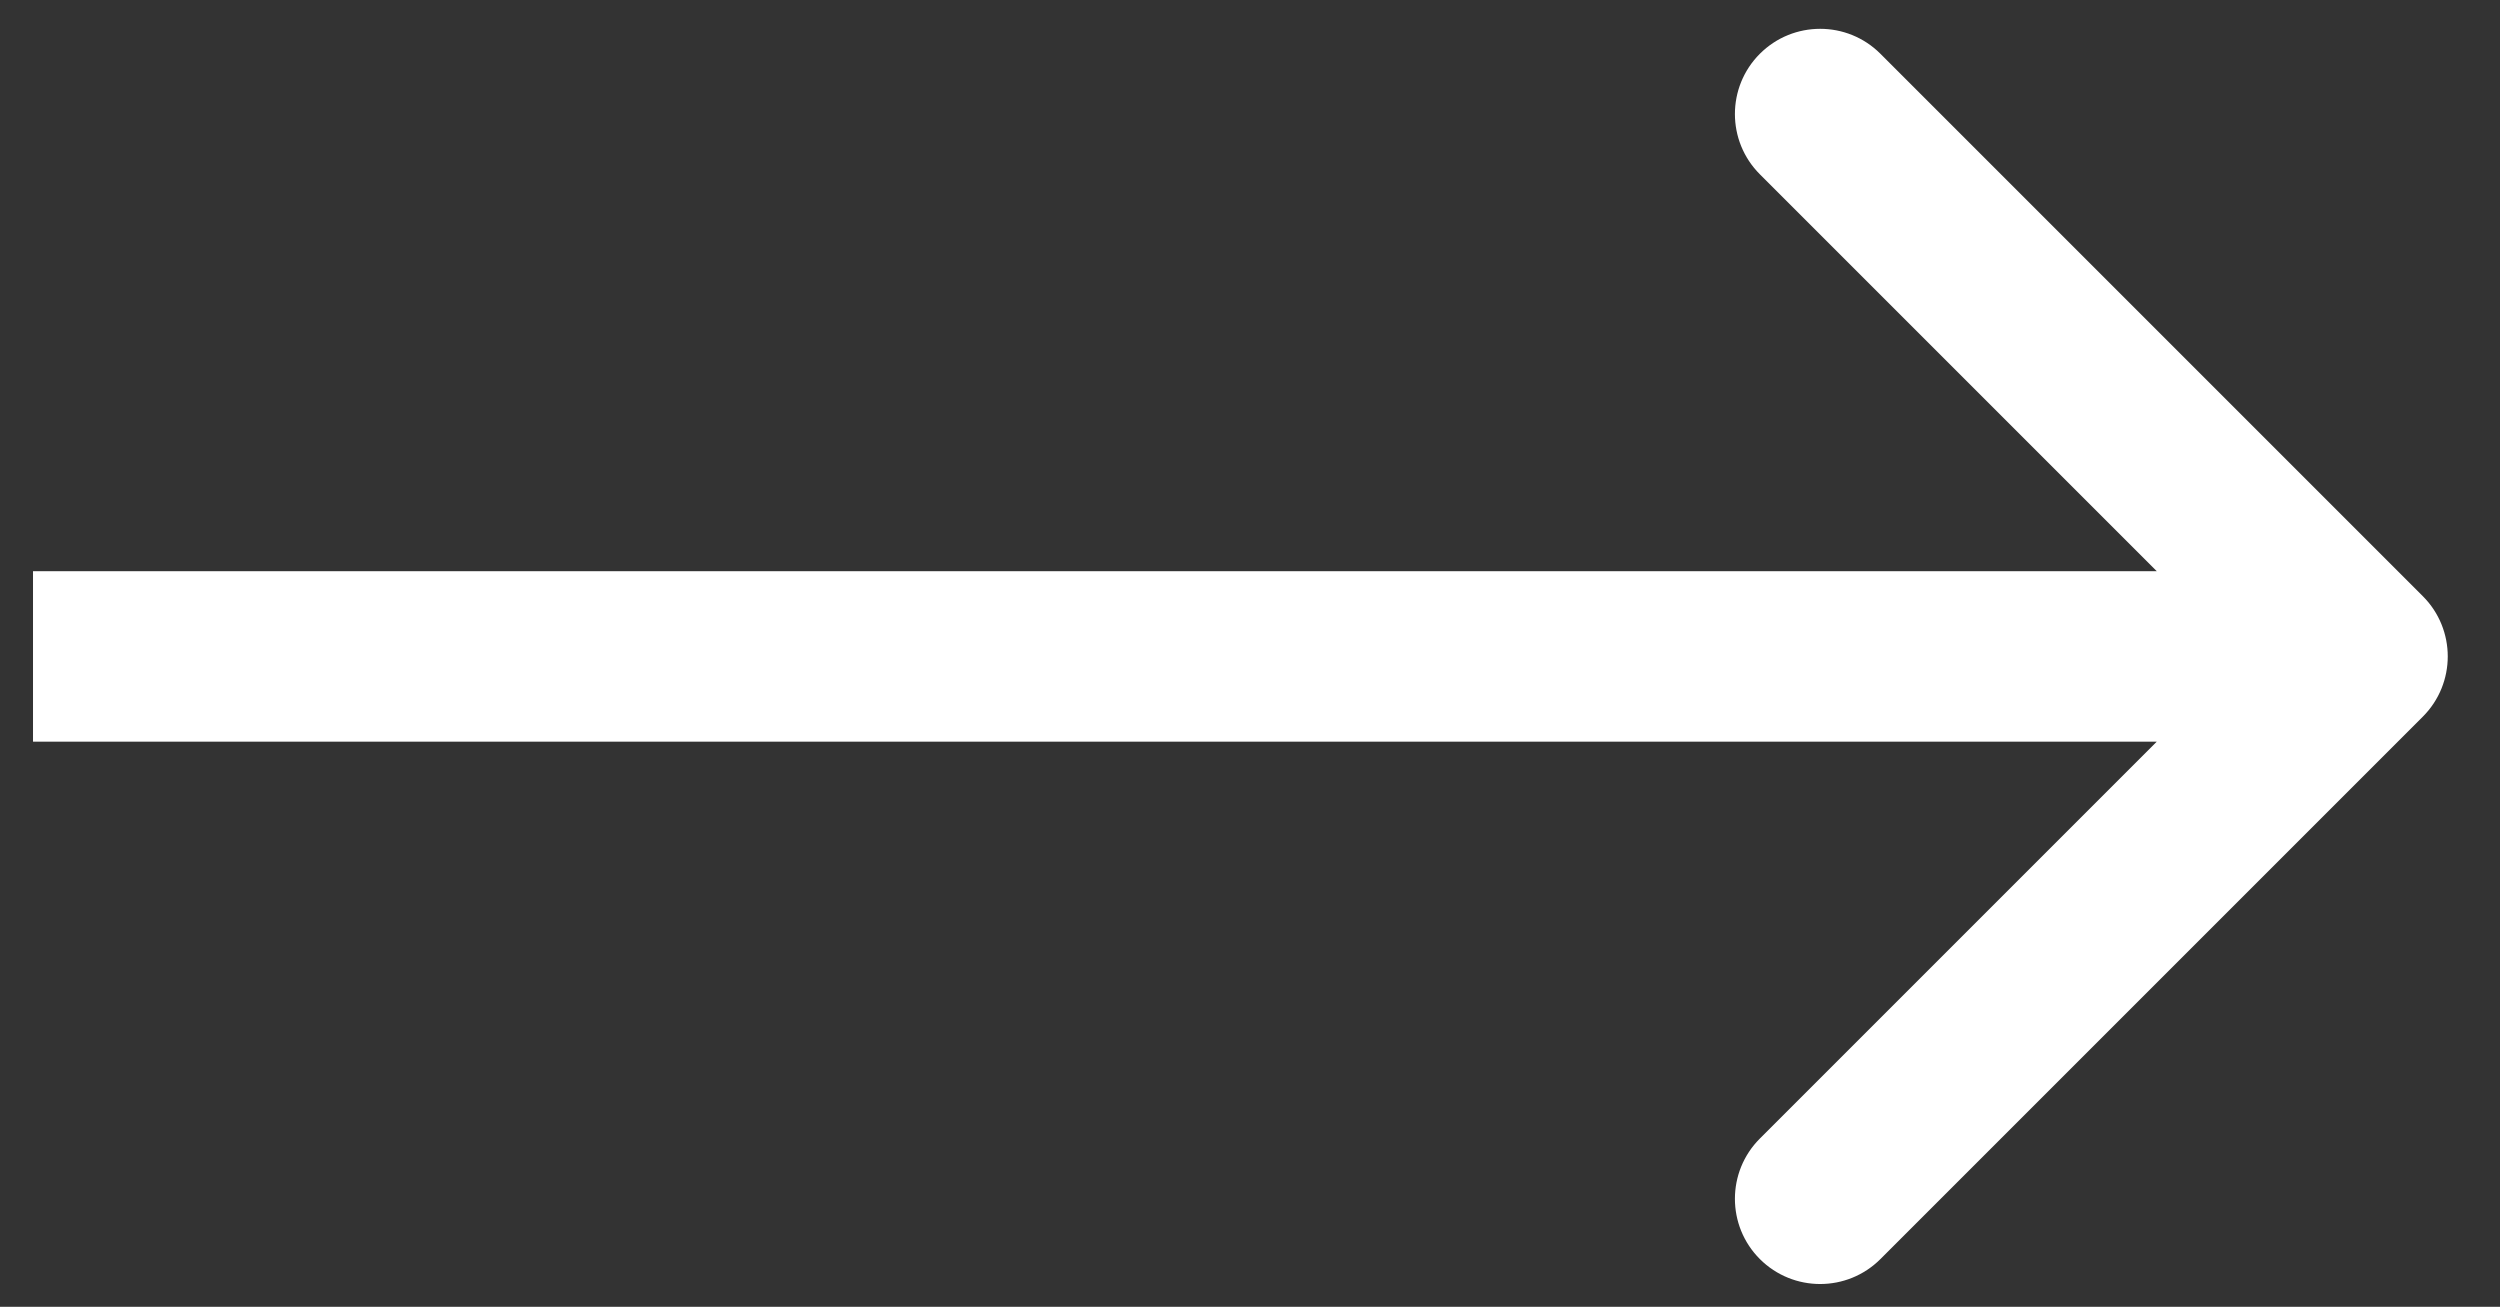 <svg width="44" height="23" viewBox="0 0 44 23" fill="none" xmlns="http://www.w3.org/2000/svg">
<rect x="0" y="0" width="44" height="23" fill="#333333" stroke="none"/>
<path d="M42.641 12.614C43.227 12.028 43.227 11.078 42.641 10.492L33.095 0.946C32.51 0.361 31.56 0.361 30.974 0.946C30.388 1.532 30.388 2.482 30.974 3.068L39.459 11.553L30.974 20.038C30.388 20.624 30.388 21.574 30.974 22.16C31.56 22.745 32.51 22.745 33.095 22.16L42.641 12.614ZM0.581 13.053H41.581V10.053H0.581V13.053Z" fill="white"/>
</svg>
